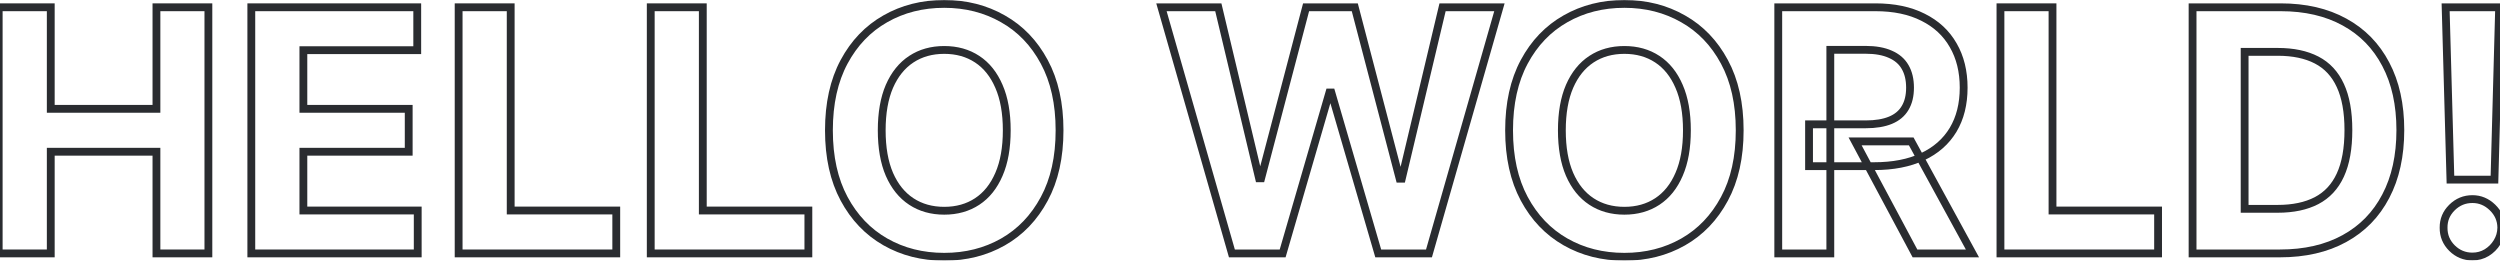 <svg width="1918" height="200" viewBox="0 0 1918 200" fill="none" xmlns="http://www.w3.org/2000/svg">
<mask id="path-1-outside-1_574_12123" maskUnits="userSpaceOnUse" x="-4" y="0" width="1927" height="200" fill="black">
<rect fill="white" x="-4" width="1927" height="200"/>
<path d="M-1 194.418V5.582H38.942V83.495H120.026V5.582H159.876V194.418H120.026V116.413H38.942V194.418H-1Z"/>
<path d="M192.808 194.418V5.582H320.107V38.499H232.75V83.495H313.557V116.413H232.75V161.501H320.476V194.418H192.808Z"/>
<path d="M351.862 194.418V5.582H391.805V161.501H472.797V194.418H351.862Z"/>
<path d="M499.248 194.418V5.582H539.19V161.501H620.182V194.418H499.248Z"/>
<path d="M812.883 100C812.883 120.593 808.978 138.112 801.168 152.557C793.419 167.003 782.842 178.036 769.435 185.659C756.09 193.22 741.085 197 724.419 197C707.631 197 692.564 193.189 679.219 185.567C665.874 177.944 655.327 166.91 647.579 152.465C639.83 138.019 635.956 120.531 635.956 100C635.956 79.407 639.83 61.889 647.579 47.443C655.327 32.998 665.874 21.994 679.219 14.434C692.564 6.811 707.631 3 724.419 3C741.085 3 756.09 6.811 769.435 14.434C782.842 21.994 793.419 32.998 801.168 47.443C808.978 61.889 812.883 79.407 812.883 100ZM772.387 100C772.387 86.661 770.388 75.412 766.391 66.253C762.455 57.094 756.89 50.148 749.695 45.414C742.5 40.681 734.074 38.315 724.419 38.315C714.764 38.315 706.339 40.681 699.144 45.414C691.949 50.148 686.353 57.094 682.355 66.253C678.42 75.412 676.452 86.661 676.452 100C676.452 113.339 678.42 124.588 682.355 133.747C686.353 142.906 691.949 149.852 699.144 154.586C706.339 159.319 714.764 161.685 724.419 161.685C734.074 161.685 742.5 159.319 749.695 154.586C756.89 149.852 762.455 142.906 766.391 133.747C770.388 124.588 772.387 113.339 772.387 100Z"/>
<path d="M945.117 194.418L891.061 5.582H934.693L965.965 136.79H967.533L1002.03 5.582H1039.39L1073.8 137.067H1075.46L1106.73 5.582H1150.36L1096.31 194.418H1057.38L1021.4 70.955H1019.93L984.045 194.418H945.117Z"/>
<path d="M1334.69 100C1334.69 120.593 1330.79 138.112 1322.98 152.557C1315.23 167.003 1304.65 178.036 1291.25 185.659C1277.9 193.22 1262.9 197 1246.23 197C1229.44 197 1214.37 193.189 1201.03 185.567C1187.68 177.944 1177.14 166.91 1169.39 152.465C1161.64 138.019 1157.77 120.531 1157.77 100C1157.77 79.407 1161.64 61.889 1169.39 47.443C1177.14 32.998 1187.68 21.994 1201.03 14.434C1214.37 6.811 1229.44 3 1246.23 3C1262.9 3 1277.9 6.811 1291.25 14.434C1304.65 21.994 1315.23 32.998 1322.98 47.443C1330.79 61.889 1334.69 79.407 1334.69 100ZM1294.2 100C1294.2 86.661 1292.2 75.412 1288.2 66.253C1284.27 57.094 1278.7 50.148 1271.5 45.414C1264.31 40.681 1255.88 38.315 1246.23 38.315C1236.57 38.315 1228.15 40.681 1220.95 45.414C1213.76 50.148 1208.16 57.094 1204.17 66.253C1200.23 75.412 1198.26 86.661 1198.26 100C1198.26 113.339 1200.23 124.588 1204.17 133.747C1208.16 142.906 1213.76 149.852 1220.95 154.586C1228.15 159.319 1236.57 161.685 1246.23 161.685C1255.88 161.685 1264.31 159.319 1271.5 154.586C1278.7 149.852 1284.27 142.906 1288.2 133.747C1292.2 124.588 1294.2 113.339 1294.2 100Z"/>
<path d="M1364.28 194.418V5.582H1438.82C1453.08 5.582 1465.26 8.133 1475.34 13.235C1485.49 18.275 1493.21 25.437 1498.5 34.719C1503.85 43.939 1506.52 54.789 1506.52 67.267C1506.52 79.807 1503.82 90.595 1498.41 99.631C1492.99 108.606 1485.15 115.491 1474.88 120.285C1464.67 125.08 1452.31 127.477 1437.8 127.477H1387.9V95.39H1431.34C1438.97 95.39 1445.3 94.345 1450.35 92.255C1455.39 90.165 1459.14 87.03 1461.6 82.85C1464.12 78.67 1465.38 73.476 1465.38 67.267C1465.38 60.997 1464.12 55.711 1461.6 51.408C1459.14 47.105 1455.36 43.847 1450.25 41.634C1445.21 39.36 1438.85 38.222 1431.16 38.222H1404.22V194.418H1364.28ZM1466.3 108.483L1513.26 194.418H1469.16L1423.23 108.483H1466.3Z"/>
<path d="M1534.75 194.418V5.582H1574.69V161.501H1655.68V194.418H1534.75Z"/>
<path d="M1749.11 194.418H1682.14V5.582H1749.66C1768.66 5.582 1785.02 9.362 1798.73 16.923C1812.45 24.422 1823 35.21 1830.37 49.287C1837.82 63.364 1841.54 80.207 1841.54 99.816C1841.54 119.486 1837.82 136.39 1830.37 150.529C1823 164.667 1812.39 175.516 1798.55 183.077C1784.77 190.638 1768.29 194.418 1749.11 194.418ZM1722.08 160.21H1747.45C1759.25 160.21 1769.19 158.12 1777.24 153.94C1785.36 149.699 1791.45 143.152 1795.51 134.3C1799.63 125.387 1801.69 113.892 1801.69 99.816C1801.69 85.862 1799.63 74.459 1795.51 65.607C1791.45 56.756 1785.39 50.24 1777.33 46.06C1769.28 41.88 1759.35 39.79 1747.54 39.79H1722.08V160.21Z"/>
<path d="M1917.34 5.582L1913.74 137.804H1879.98L1876.29 5.582H1917.34ZM1896.86 196.816C1890.77 196.816 1885.55 194.664 1881.18 190.361C1876.81 185.997 1874.66 180.772 1874.72 174.686C1874.66 168.662 1876.81 163.499 1881.18 159.196C1885.55 154.893 1890.77 152.741 1896.86 152.741C1902.7 152.741 1907.84 154.893 1912.27 159.196C1916.69 163.499 1918.94 168.662 1919 174.686C1918.94 178.743 1917.86 182.462 1915.77 185.843C1913.74 189.163 1911.07 191.837 1907.75 193.865C1904.42 195.832 1900.8 196.816 1896.86 196.816Z"/>
</mask>
<path d="M-1 194.418V5.582H38.942V83.495H120.026V5.582H159.876V194.418H120.026V116.413H38.942V194.418H-1Z" stroke="#2A2C30" stroke-width="6" mask="url(#path-1-outside-1_574_12123)"/>
<path d="M192.808 194.418V5.582H320.107V38.499H232.75V83.495H313.557V116.413H232.75V161.501H320.476V194.418H192.808Z" stroke="#2A2C30" stroke-width="6" mask="url(#path-1-outside-1_574_12123)"/>
<path d="M351.862 194.418V5.582H391.805V161.501H472.797V194.418H351.862Z" stroke="#2A2C30" stroke-width="6" mask="url(#path-1-outside-1_574_12123)"/>
<path d="M499.248 194.418V5.582H539.19V161.501H620.182V194.418H499.248Z" stroke="#2A2C30" stroke-width="6" mask="url(#path-1-outside-1_574_12123)"/>
<path d="M812.883 100C812.883 120.593 808.978 138.112 801.168 152.557C793.419 167.003 782.842 178.036 769.435 185.659C756.09 193.22 741.085 197 724.419 197C707.631 197 692.564 193.189 679.219 185.567C665.874 177.944 655.327 166.91 647.579 152.465C639.83 138.019 635.956 120.531 635.956 100C635.956 79.407 639.83 61.889 647.579 47.443C655.327 32.998 665.874 21.994 679.219 14.434C692.564 6.811 707.631 3 724.419 3C741.085 3 756.09 6.811 769.435 14.434C782.842 21.994 793.419 32.998 801.168 47.443C808.978 61.889 812.883 79.407 812.883 100ZM772.387 100C772.387 86.661 770.388 75.412 766.391 66.253C762.455 57.094 756.89 50.148 749.695 45.414C742.5 40.681 734.074 38.315 724.419 38.315C714.764 38.315 706.339 40.681 699.144 45.414C691.949 50.148 686.353 57.094 682.355 66.253C678.42 75.412 676.452 86.661 676.452 100C676.452 113.339 678.42 124.588 682.355 133.747C686.353 142.906 691.949 149.852 699.144 154.586C706.339 159.319 714.764 161.685 724.419 161.685C734.074 161.685 742.5 159.319 749.695 154.586C756.89 149.852 762.455 142.906 766.391 133.747C770.388 124.588 772.387 113.339 772.387 100Z" stroke="#2A2C30" stroke-width="6" mask="url(#path-1-outside-1_574_12123)"/>
<path d="M945.117 194.418L891.061 5.582H934.693L965.965 136.79H967.533L1002.03 5.582H1039.39L1073.8 137.067H1075.46L1106.73 5.582H1150.36L1096.31 194.418H1057.38L1021.4 70.955H1019.93L984.045 194.418H945.117Z" stroke="#2A2C30" stroke-width="6" mask="url(#path-1-outside-1_574_12123)"/>
<path d="M1334.69 100C1334.69 120.593 1330.79 138.112 1322.98 152.557C1315.23 167.003 1304.65 178.036 1291.25 185.659C1277.9 193.22 1262.9 197 1246.23 197C1229.44 197 1214.37 193.189 1201.03 185.567C1187.68 177.944 1177.14 166.91 1169.39 152.465C1161.64 138.019 1157.77 120.531 1157.77 100C1157.77 79.407 1161.64 61.889 1169.39 47.443C1177.14 32.998 1187.68 21.994 1201.03 14.434C1214.37 6.811 1229.44 3 1246.23 3C1262.9 3 1277.9 6.811 1291.25 14.434C1304.65 21.994 1315.23 32.998 1322.98 47.443C1330.79 61.889 1334.69 79.407 1334.69 100ZM1294.2 100C1294.2 86.661 1292.2 75.412 1288.2 66.253C1284.27 57.094 1278.7 50.148 1271.5 45.414C1264.31 40.681 1255.88 38.315 1246.23 38.315C1236.57 38.315 1228.15 40.681 1220.95 45.414C1213.76 50.148 1208.16 57.094 1204.17 66.253C1200.23 75.412 1198.26 86.661 1198.26 100C1198.26 113.339 1200.23 124.588 1204.17 133.747C1208.16 142.906 1213.76 149.852 1220.95 154.586C1228.15 159.319 1236.57 161.685 1246.23 161.685C1255.88 161.685 1264.31 159.319 1271.5 154.586C1278.7 149.852 1284.27 142.906 1288.2 133.747C1292.2 124.588 1294.2 113.339 1294.2 100Z" stroke="#2A2C30" stroke-width="6" mask="url(#path-1-outside-1_574_12123)"/>
<path d="M1364.28 194.418V5.582H1438.82C1453.08 5.582 1465.26 8.133 1475.34 13.235C1485.49 18.275 1493.21 25.437 1498.5 34.719C1503.85 43.939 1506.52 54.789 1506.52 67.267C1506.52 79.807 1503.82 90.595 1498.41 99.631C1492.99 108.606 1485.15 115.491 1474.88 120.285C1464.67 125.08 1452.31 127.477 1437.8 127.477H1387.9V95.39H1431.34C1438.97 95.39 1445.3 94.345 1450.35 92.255C1455.39 90.165 1459.14 87.03 1461.6 82.85C1464.12 78.67 1465.38 73.476 1465.38 67.267C1465.38 60.997 1464.12 55.711 1461.6 51.408C1459.14 47.105 1455.36 43.847 1450.25 41.634C1445.21 39.36 1438.85 38.222 1431.16 38.222H1404.22V194.418H1364.28ZM1466.3 108.483L1513.26 194.418H1469.16L1423.23 108.483H1466.3Z" stroke="#2A2C30" stroke-width="6" mask="url(#path-1-outside-1_574_12123)"/>
<path d="M1534.75 194.418V5.582H1574.69V161.501H1655.68V194.418H1534.75Z" stroke="#2A2C30" stroke-width="6" mask="url(#path-1-outside-1_574_12123)"/>
<path d="M1749.11 194.418H1682.14V5.582H1749.66C1768.66 5.582 1785.02 9.362 1798.73 16.923C1812.45 24.422 1823 35.21 1830.37 49.287C1837.82 63.364 1841.54 80.207 1841.54 99.816C1841.54 119.486 1837.82 136.39 1830.37 150.529C1823 164.667 1812.39 175.516 1798.55 183.077C1784.77 190.638 1768.29 194.418 1749.11 194.418ZM1722.08 160.21H1747.45C1759.25 160.21 1769.19 158.12 1777.24 153.94C1785.36 149.699 1791.45 143.152 1795.51 134.3C1799.63 125.387 1801.69 113.892 1801.69 99.816C1801.69 85.862 1799.63 74.459 1795.51 65.607C1791.45 56.756 1785.39 50.24 1777.33 46.06C1769.28 41.88 1759.35 39.79 1747.54 39.79H1722.08V160.21Z" stroke="#2A2C30" stroke-width="6" mask="url(#path-1-outside-1_574_12123)"/>
<path d="M1917.34 5.582L1913.74 137.804H1879.98L1876.29 5.582H1917.34ZM1896.86 196.816C1890.77 196.816 1885.55 194.664 1881.18 190.361C1876.81 185.997 1874.66 180.772 1874.72 174.686C1874.66 168.662 1876.81 163.499 1881.18 159.196C1885.55 154.893 1890.77 152.741 1896.86 152.741C1902.7 152.741 1907.84 154.893 1912.27 159.196C1916.69 163.499 1918.94 168.662 1919 174.686C1918.94 178.743 1917.86 182.462 1915.77 185.843C1913.74 189.163 1911.07 191.837 1907.75 193.865C1904.42 195.832 1900.8 196.816 1896.86 196.816Z" stroke="#2A2C30" stroke-width="6" mask="url(#path-1-outside-1_574_12123)"/>
</svg>
